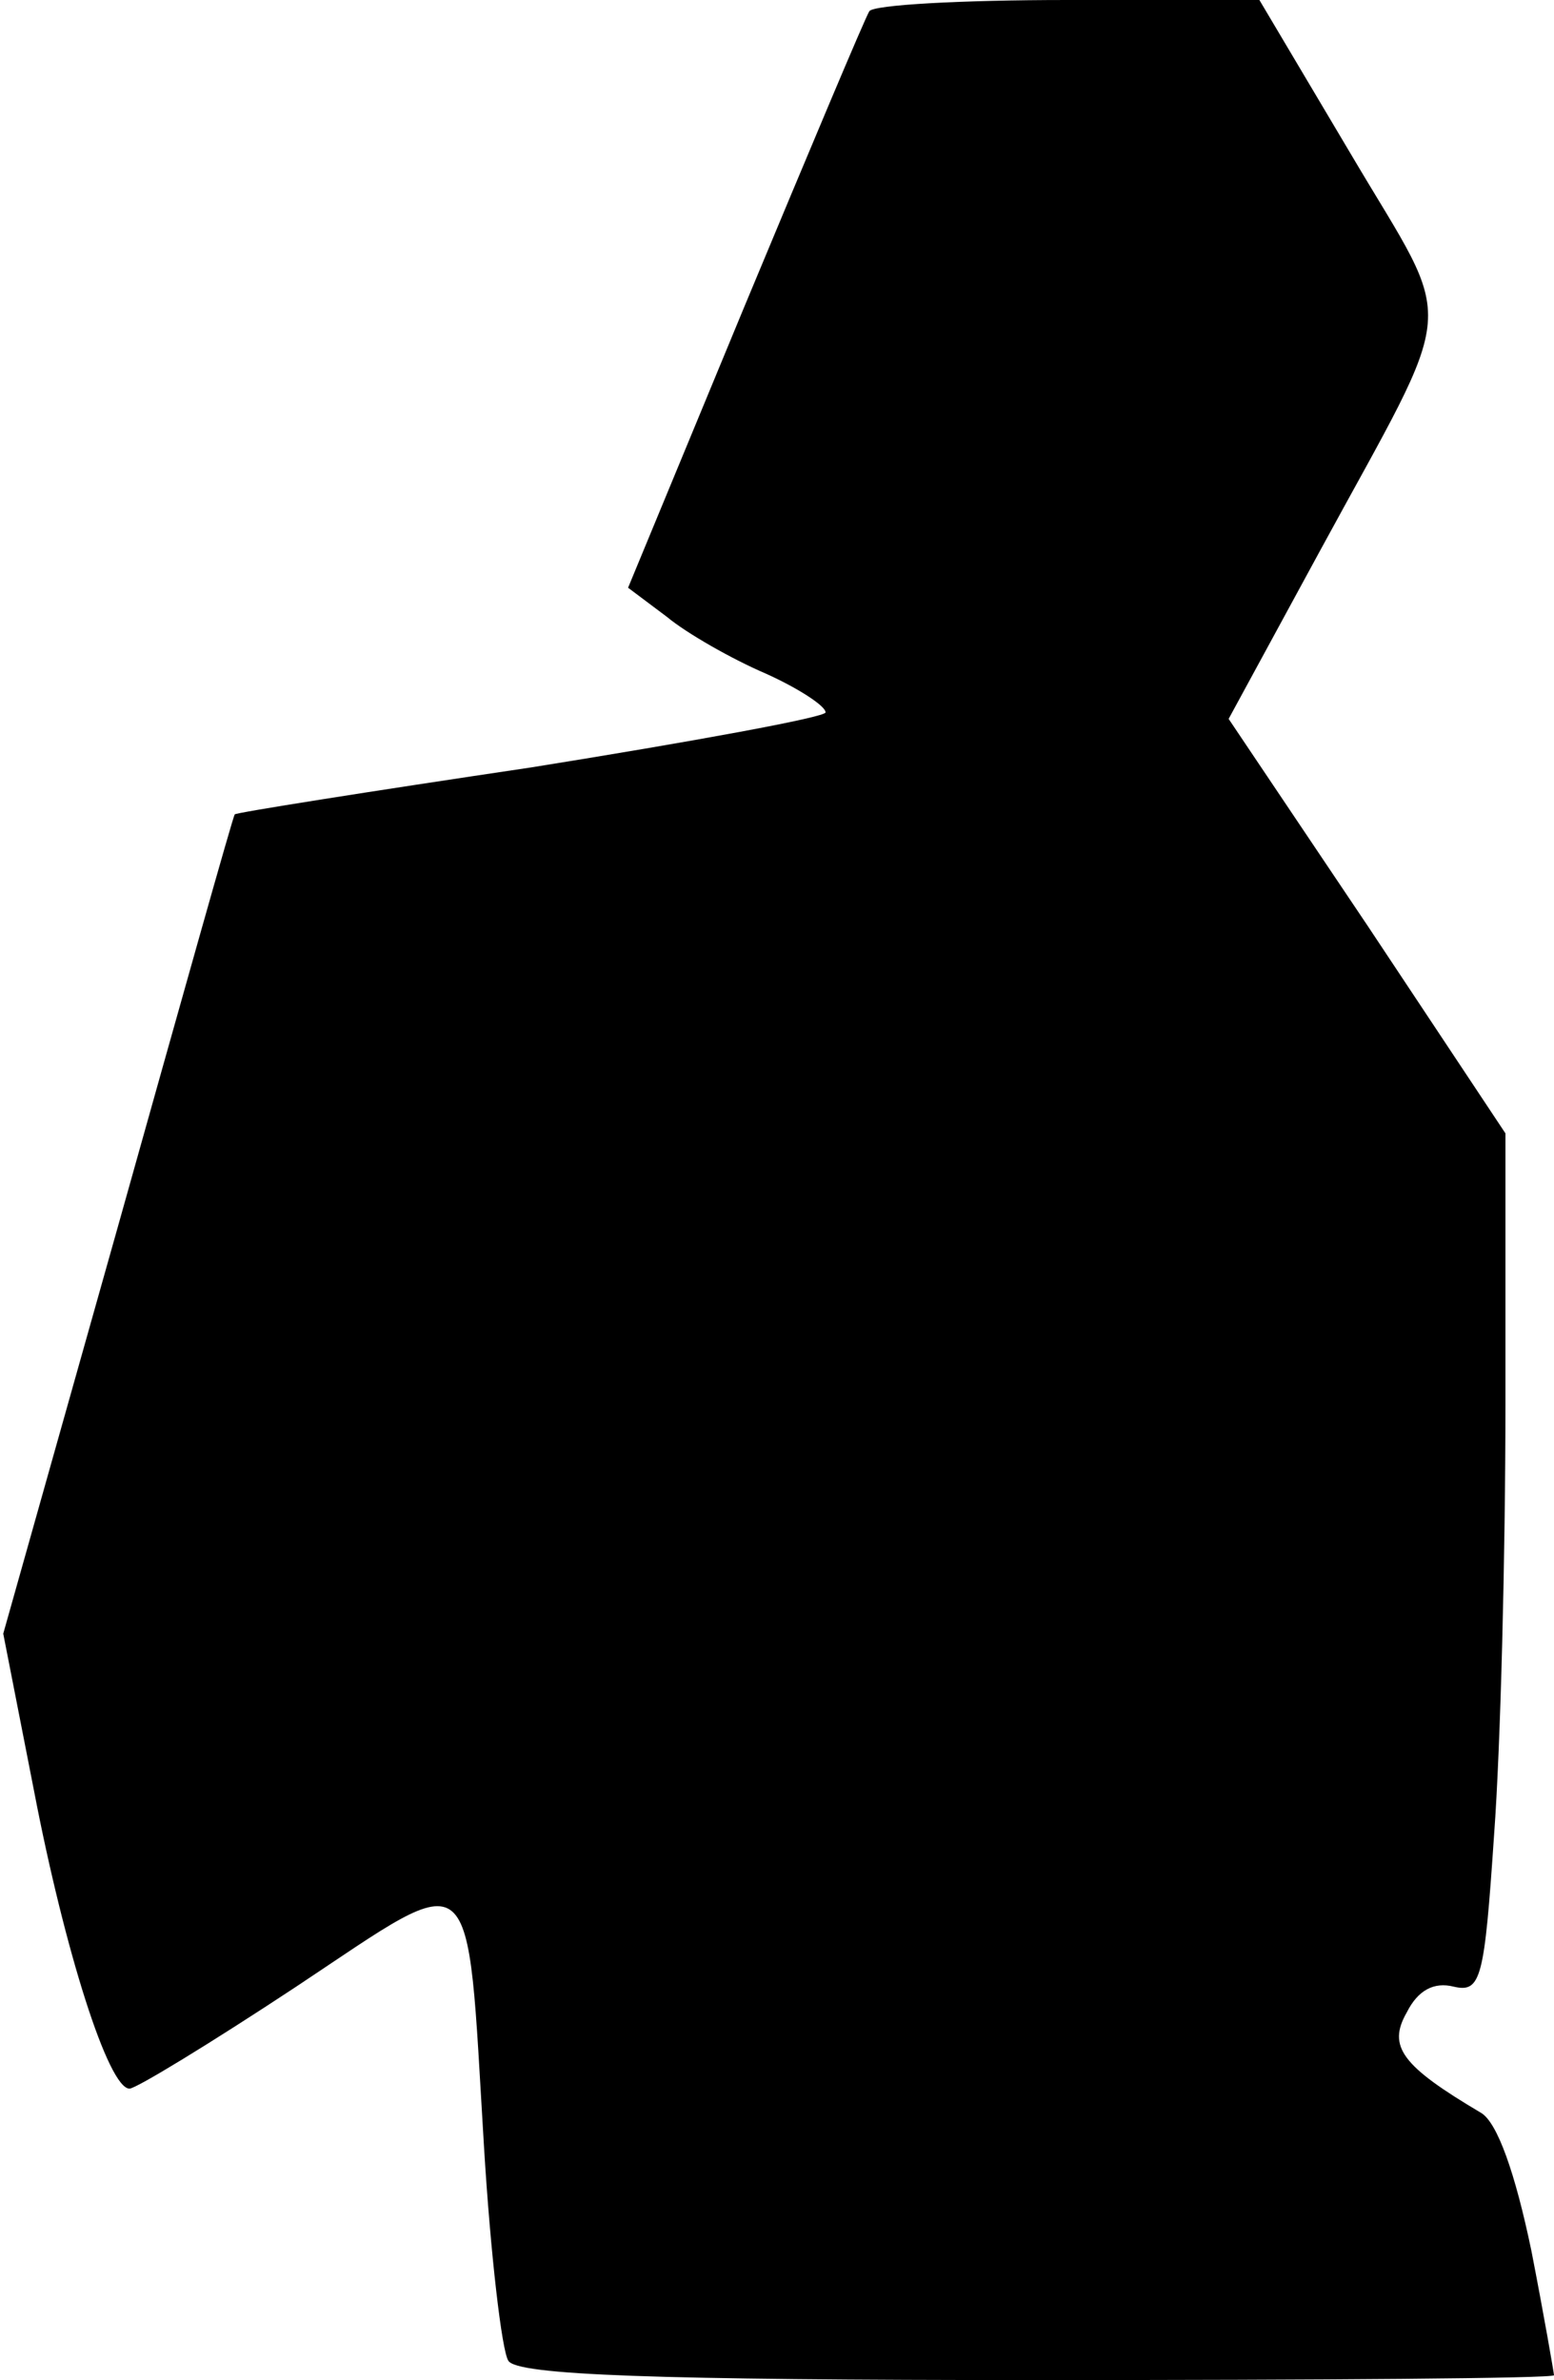 <?xml version="1.0" standalone="no"?>
<!DOCTYPE svg PUBLIC "-//W3C//DTD SVG 20010904//EN"
 "http://www.w3.org/TR/2001/REC-SVG-20010904/DTD/svg10.dtd">
<svg version="1.0" xmlns="http://www.w3.org/2000/svg"
 width="96pt" height="147pt" viewBox="0 0 96 147"
 preserveAspectRatio="xMidYMid meet">
<g transform="translate(0,147) scale(0.1,-0.1)"
fill="#000000" stroke="none">
<path fill="#000000" stroke="none" d="M537 1463 c-3 -5 -37 -86 -77 -182
l-72 -174 24 -18 c12 -10 40 -26 61 -35 20 -9 37 -20 37 -24 0 -3 -82 -18
-182 -34 -101 -15 -183 -28 -183 -29 -1 -1 -33 -115 -72 -254 l-71 -252 19
-97 c19 -99 46 -184 59 -184 4 0 50 28 103 63 113 75 105 82 116 -99 4 -66 11
-126 15 -132 5 -9 91 -12 327 -12 175 0 319 1 319 3 0 1 -6 36 -14 77 -10 48
-21 79 -31 85 -49 29 -58 41 -46 62 7 14 17 19 29 16 17 -4 19 5 25 94 4 54 7
173 7 266 l0 167 -85 128 -86 128 56 103 c87 160 85 135 20 245 l-57 96 -119
0 c-65 0 -120 -3 -122 -7z"/>
</g>
</svg>
